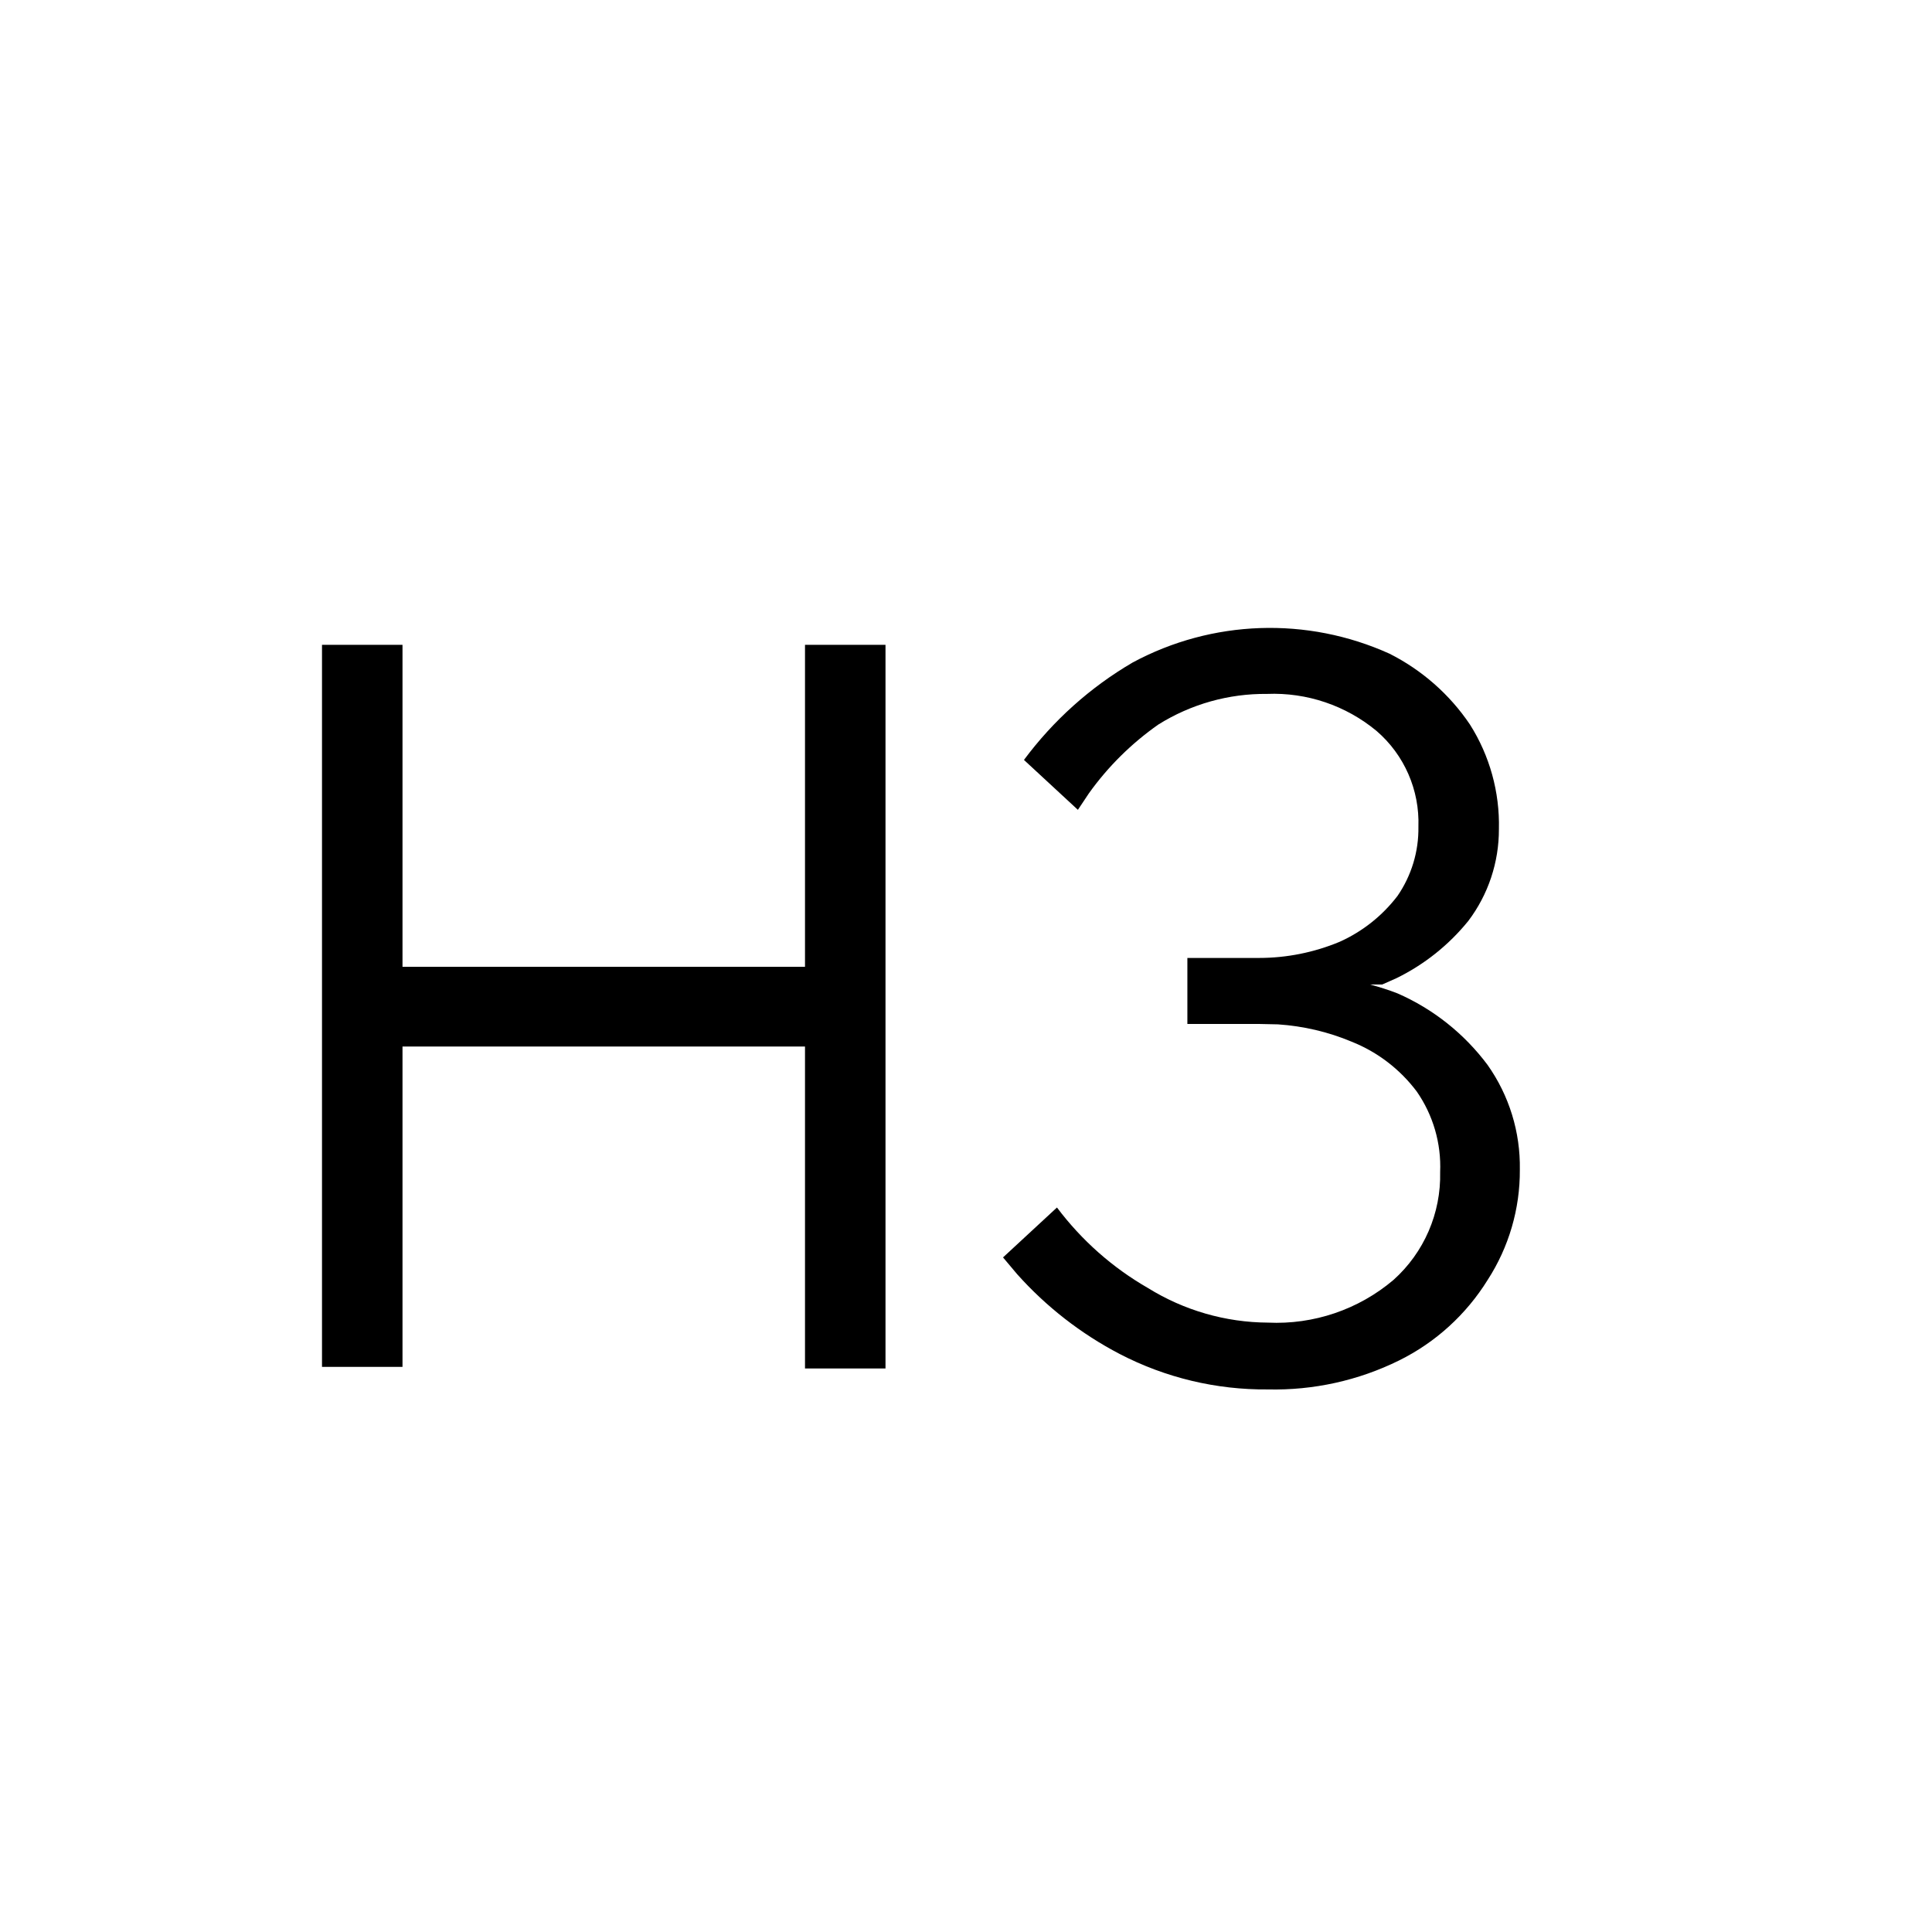 <svg xmlns="http://www.w3.org/2000/svg" width="24" height="24" viewBox="0 0 24 24">
  <path fill-rule="evenodd" d="M14.07,8.23 C15.058,7.698 16.238,7.658 17.26,8.12 C17.663,8.323 18.008,8.626 18.26,9 C18.506,9.388 18.631,9.841 18.62,10.3 C18.621,10.711 18.488,11.112 18.24,11.44 C17.997,11.74 17.692,11.983 17.346,12.152 L17.17,12.23 L17.02,12.23 C17.135,12.261 17.249,12.297 17.36,12.34 C17.804,12.534 18.19,12.841 18.48,13.23 C18.748,13.61 18.888,14.065 18.88,14.53 C18.883,15.016 18.744,15.492 18.48,15.9 C18.214,16.329 17.833,16.676 17.38,16.9 C16.874,17.15 16.314,17.273 15.75,17.26 C15.11,17.266 14.478,17.115 13.91,16.82 C13.428,16.569 12.996,16.232 12.635,15.828 L12.46,15.62 L13.13,15 C13.435,15.406 13.819,15.747 14.26,16 C14.708,16.278 15.223,16.427 15.75,16.43 C16.318,16.457 16.876,16.268 17.31,15.9 C17.69,15.56 17.902,15.07 17.89,14.56 C17.905,14.204 17.803,13.853 17.6,13.56 C17.392,13.283 17.112,13.068 16.79,12.94 C16.499,12.818 16.19,12.746 15.876,12.725 L15.64,12.72 L14.75,12.72 L14.75,11.9 L15.64,11.9 C15.983,11.9 16.323,11.832 16.64,11.7 C16.924,11.573 17.171,11.377 17.36,11.13 C17.534,10.877 17.625,10.577 17.62,10.27 C17.636,9.815 17.445,9.377 17.1,9.08 C16.719,8.764 16.235,8.6 15.74,8.62 C15.263,8.615 14.795,8.747 14.39,9 C14.055,9.235 13.763,9.524 13.526,9.856 L13.39,10.06 L12.72,9.44 C13.084,8.95 13.543,8.538 14.07,8.23 Z M5,8.01 L5,12.01 L10,12.01 L10,8.01 L11,8.01 L11,17 L10,17 L10,13 L5,13 L5,16.98 L4,16.98 L4,8.01 L5,8.01 Z"/>
</svg>
